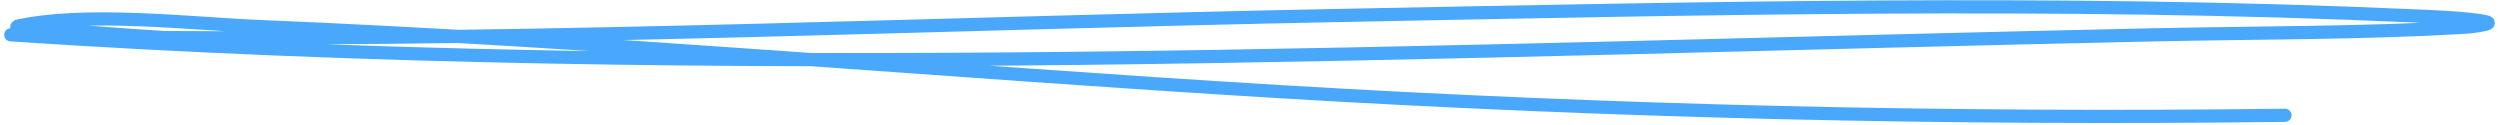 <svg width="379" height="19" viewBox="0 0 379 19" fill="none" xmlns="http://www.w3.org/2000/svg">
<path d="M1.635 5.279C109.422 12.449 218.834 7.593 326.471 5.281C342.098 4.945 357.986 5.04 373.543 4.138C374.772 4.067 378.143 3.631 376.987 3.332C374.545 2.701 367.103 2.461 365.914 2.407C311.992 -0.022 257.302 1.303 203.498 2.336C143.977 3.479 84.485 6.144 24.833 5.693C24.174 5.688 2.138 4.09 2.345 4.042C12.747 1.642 28.986 3.6 39.684 4.041C91.249 6.166 142.754 10.822 194.238 13.906C245.074 16.951 295.543 18.119 346.401 17.479" stroke="#49A8FC" stroke-width="2" stroke-linecap="round"/>
</svg>
